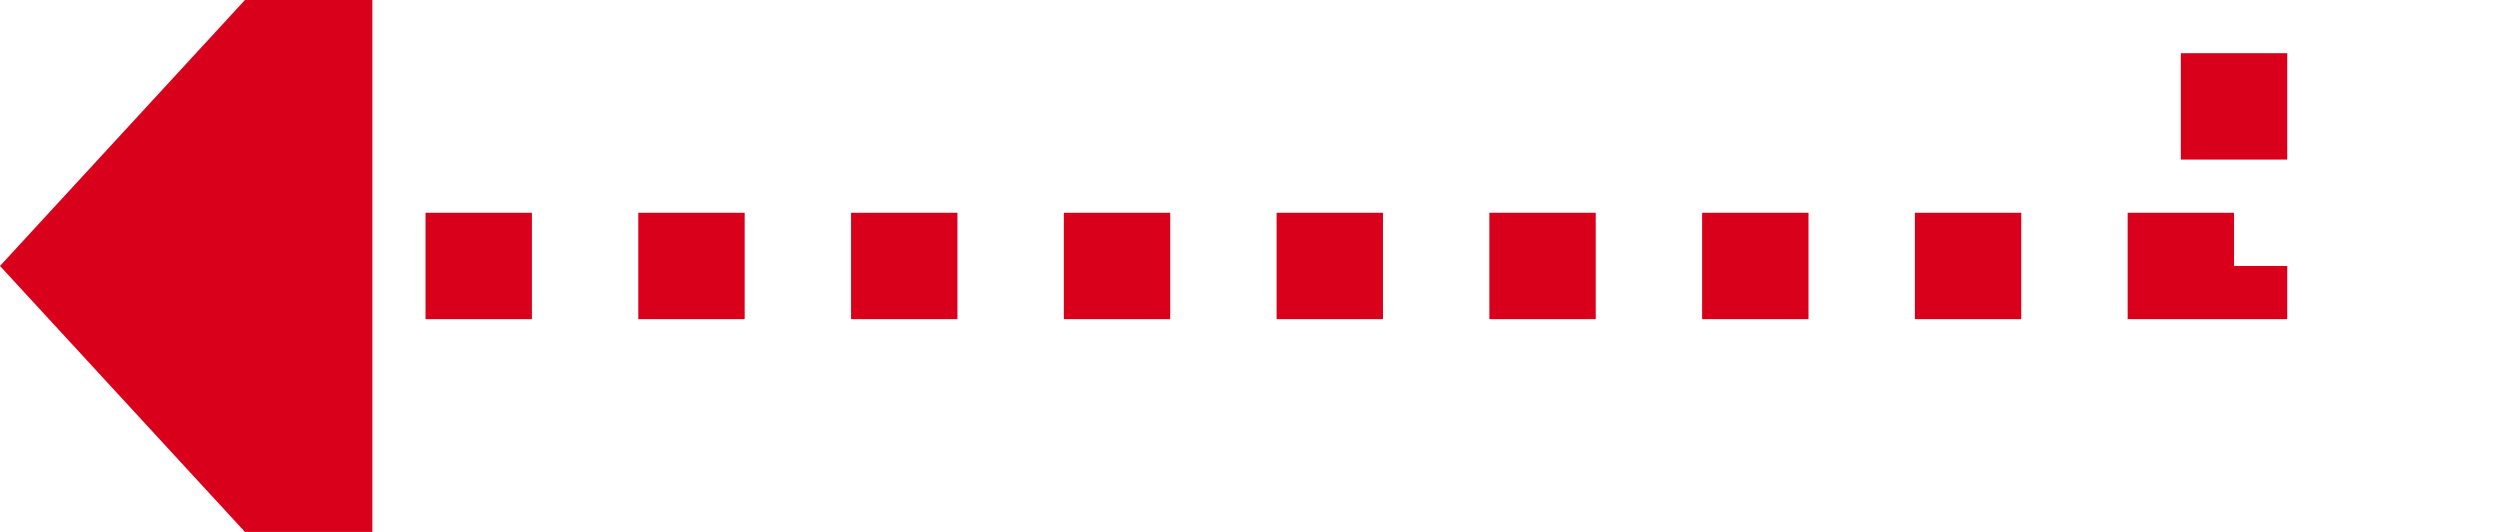 ﻿<?xml version="1.0" encoding="utf-8"?>
<svg version="1.1" xmlns:xlink="http://www.w3.org/1999/xlink" width="47px" height="10px" preserveAspectRatio="xMinYMid meet" viewBox="1238 586  47 8" xmlns="http://www.w3.org/2000/svg">
  <path d="M 1261 425  L 1280 425  L 1280 590  L 1244 590  " stroke-width="2" stroke-dasharray="2,2" stroke="#d9001b" fill="none" />
  <path d="M 1245 582.4  L 1238 590  L 1245 597.6  L 1245 582.4  Z " fill-rule="nonzero" fill="#d9001b" stroke="none" />
</svg>